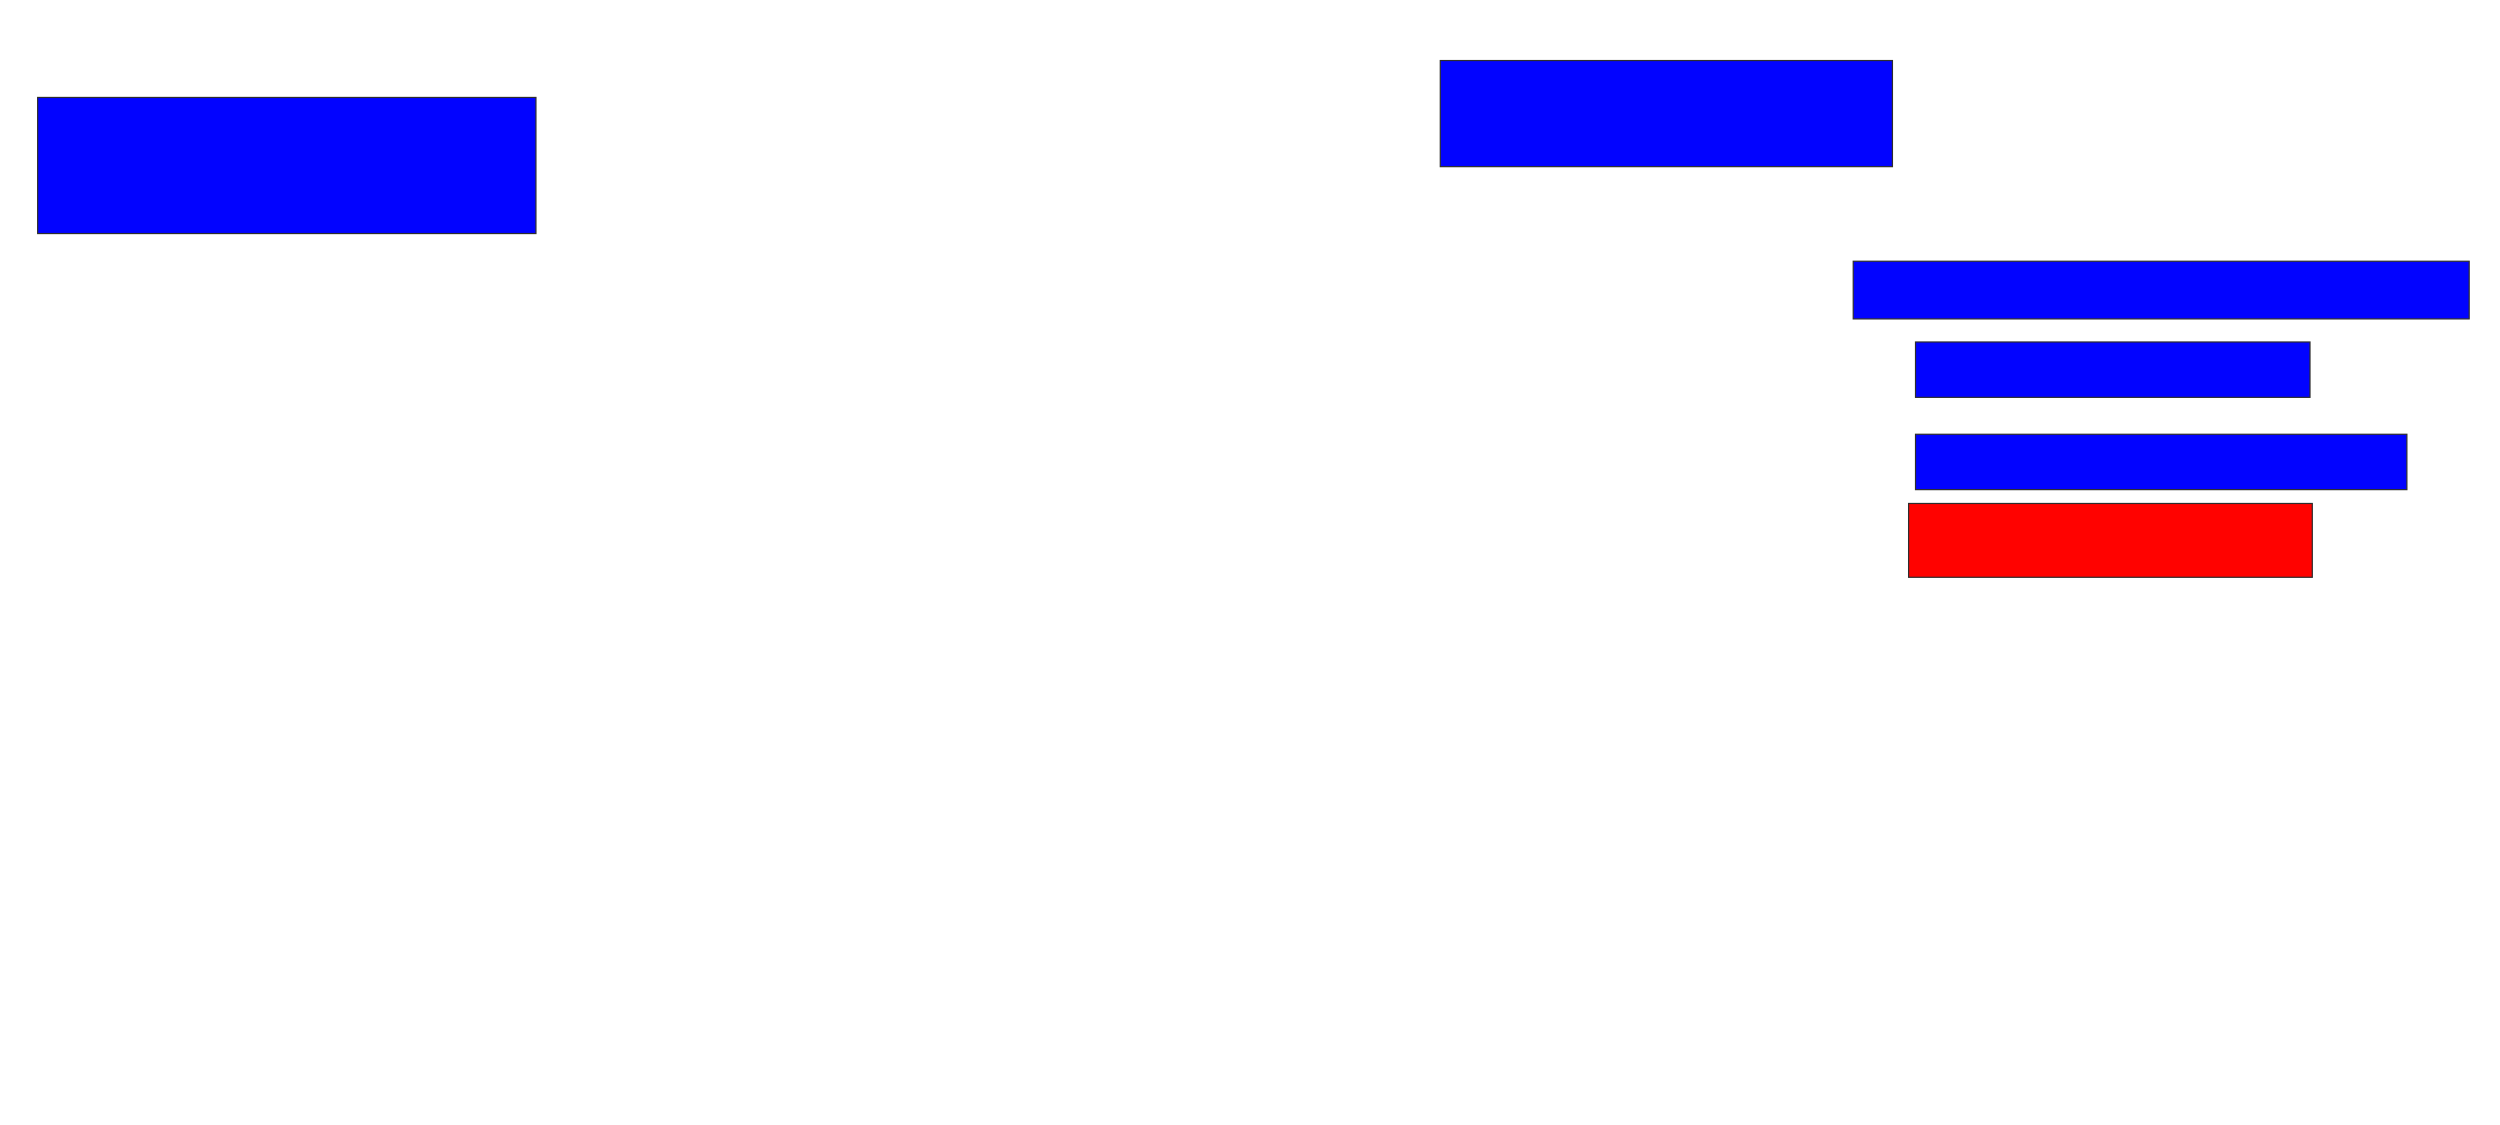 <svg xmlns="http://www.w3.org/2000/svg" width="2084" height="938">
 <!-- Created with Image Occlusion Enhanced -->
 <g>
  <title>Labels</title>
 </g>
 <g>
  <title>Masks</title>
  <rect id="0614d7fd26284612befcb0392b451a91-ao-1" height="113.462" width="415.385" y="81.231" x="31.384" stroke="#2D2D2D" fill="#0203ff"/>
  <rect id="0614d7fd26284612befcb0392b451a91-ao-2" height="88.462" width="376.923" y="50.462" x="1200.615" stroke="#2D2D2D" fill="#0203ff"/>
  <rect id="0614d7fd26284612befcb0392b451a91-ao-3" height="48.077" width="513.462" y="217.769" x="1544.846" stroke="#2D2D2D" fill="#0203ff"/>
  <rect id="0614d7fd26284612befcb0392b451a91-ao-4" height="46.154" width="328.846" y="285.077" x="1596.769" stroke="#2D2D2D" fill="#0203ff"/>
  <rect id="0614d7fd26284612befcb0392b451a91-ao-5" height="46.154" width="409.615" y="362" x="1596.769" stroke="#2D2D2D" fill="#0203ff"/>
  <rect id="0614d7fd26284612befcb0392b451a91-ao-6" height="61.538" width="336.538" y="419.692" x="1591" stroke="#2D2D2D" fill="#ff0200" class="qshape"/>
 </g>
</svg>